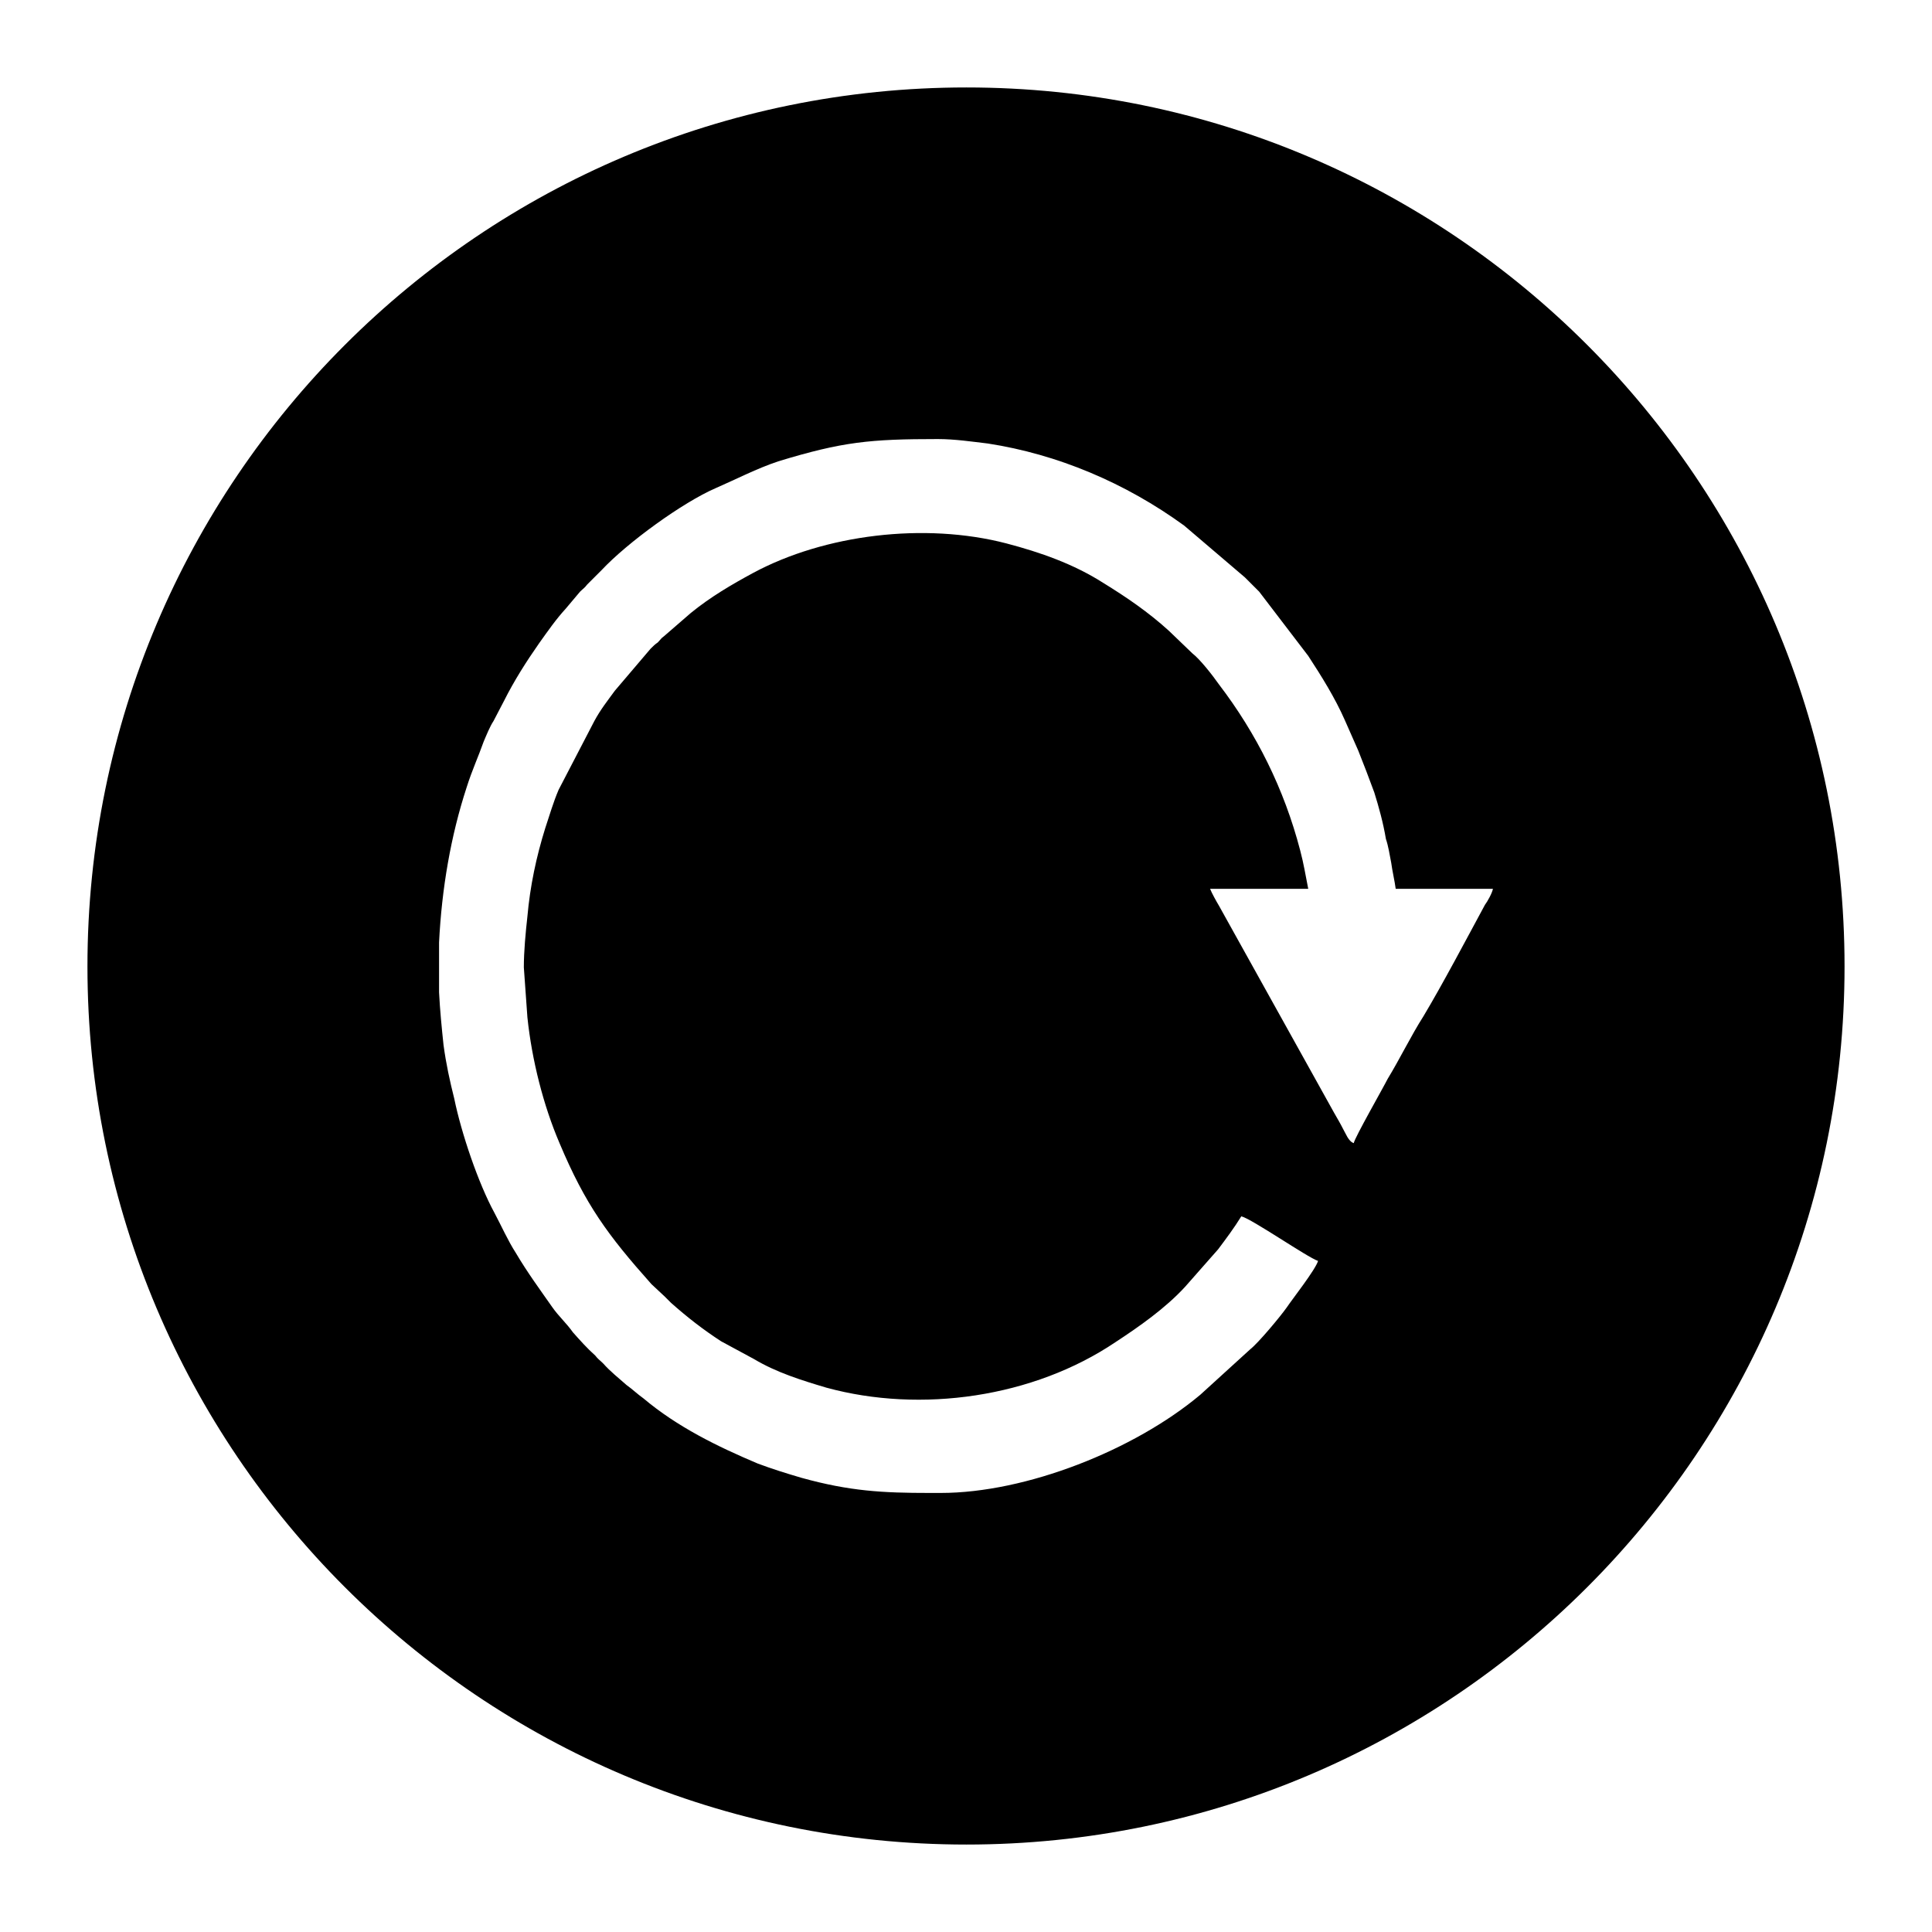 <?xml version="1.0" encoding="UTF-8"?>
<!DOCTYPE svg PUBLIC "-//W3C//DTD SVG 1.1//EN" "http://www.w3.org/Graphics/SVG/1.1/DTD/svg11.dtd">
<!-- Creator: CorelDRAW X7 -->
<svg xmlns="http://www.w3.org/2000/svg" xml:space="preserve" width="2.165in" height="2.165in" version="1.1" style="shape-rendering:geometricPrecision; text-rendering:geometricPrecision; image-rendering:optimizeQuality; fill-rule:evenodd; clip-rule:evenodd"
viewBox="0 0 2165 2165"
 xmlns:xlink="http://www.w3.org/1999/xlink">
 <defs>
  <style type="text/css">
   <![CDATA[
    .fil0 {fill:black}
   ]]>
  </style>
 </defs>
 <g id="Layer_x0020_1">
  <path class="fil0" d="M1083 98c-544,0 -985,441 -985,985 0,543 441,984 985,984 543,0 984,-441 984,-984 0,-544 -441,-985 -984,-985zm481 898l109 0 0 0c-1,5 -6,14 -9,18 -20,37 -48,90 -69,125 -14,22 -26,47 -40,70 -5,10 -37,66 -38,72 -6,-2 -9,-11 -12,-16 -3,-6 -6,-11 -10,-18l-129 -232c-3,-5 -8,-14 -10,-19l110 0c-3,-15 -5,-28 -9,-43 -18,-69 -49,-131 -91,-186 -7,-10 -21,-28 -30,-35l-26 -25c-23,-21 -48,-38 -74,-54 -33,-21 -70,-34 -108,-44 -92,-24 -204,-10 -284,33 -24,13 -48,27 -70,45l-30 26c-3,2 -4,4 -7,7 -3,2 -5,4 -8,7l-40 47c-8,11 -16,21 -23,34l-40 77c-6,14 -10,28 -15,43 -10,32 -17,65 -20,99 -2,18 -4,39 -4,57l4 56c5,48 18,99 36,141 29,69 54,103 103,158l15 14c3,3 4,4 7,7 18,16 36,30 56,43l37 20c25,15 54,24 81,32 106,29 232,11 324,-51 26,-17 56,-38 78,-62l37 -42c9,-12 18,-24 26,-37 12,3 74,46 86,50 -3,10 -29,43 -35,52 -7,10 -32,40 -41,47l-56 51c-74,62 -195,110 -291,110l-12 0c-53,0 -90,-2 -144,-17 -17,-5 -33,-10 -49,-16 -45,-19 -90,-41 -128,-73 -7,-5 -12,-10 -19,-15 -9,-8 -18,-15 -26,-24 -4,-4 -6,-5 -9,-9 -9,-8 -17,-17 -25,-26 -7,-10 -16,-18 -23,-28 -14,-20 -28,-39 -41,-61 -9,-14 -16,-30 -24,-45 -18,-33 -37,-89 -45,-128 -5,-20 -9,-38 -12,-60 -2,-19 -4,-39 -5,-59l0 -56c3,-60 13,-119 31,-174 6,-19 13,-34 19,-51 3,-7 7,-17 11,-23 4,-8 8,-15 12,-23 11,-22 25,-44 39,-64 10,-14 19,-27 30,-39l16 -19c3,-3 5,-4 8,-8l16 -16c29,-31 91,-76 128,-92 23,-10 46,-22 70,-30 72,-22 103,-25 179,-25 19,0 39,3 56,5 78,12 154,44 220,92l68 58c6,6 10,10 16,16l55 72c15,23 30,47 41,72l15 34c3,8 6,15 9,23 3,8 6,16 9,24 5,16 10,34 13,52 3,9 4,17 6,27 1,8 4,21 5,29z"/>
 </g>
</svg>
